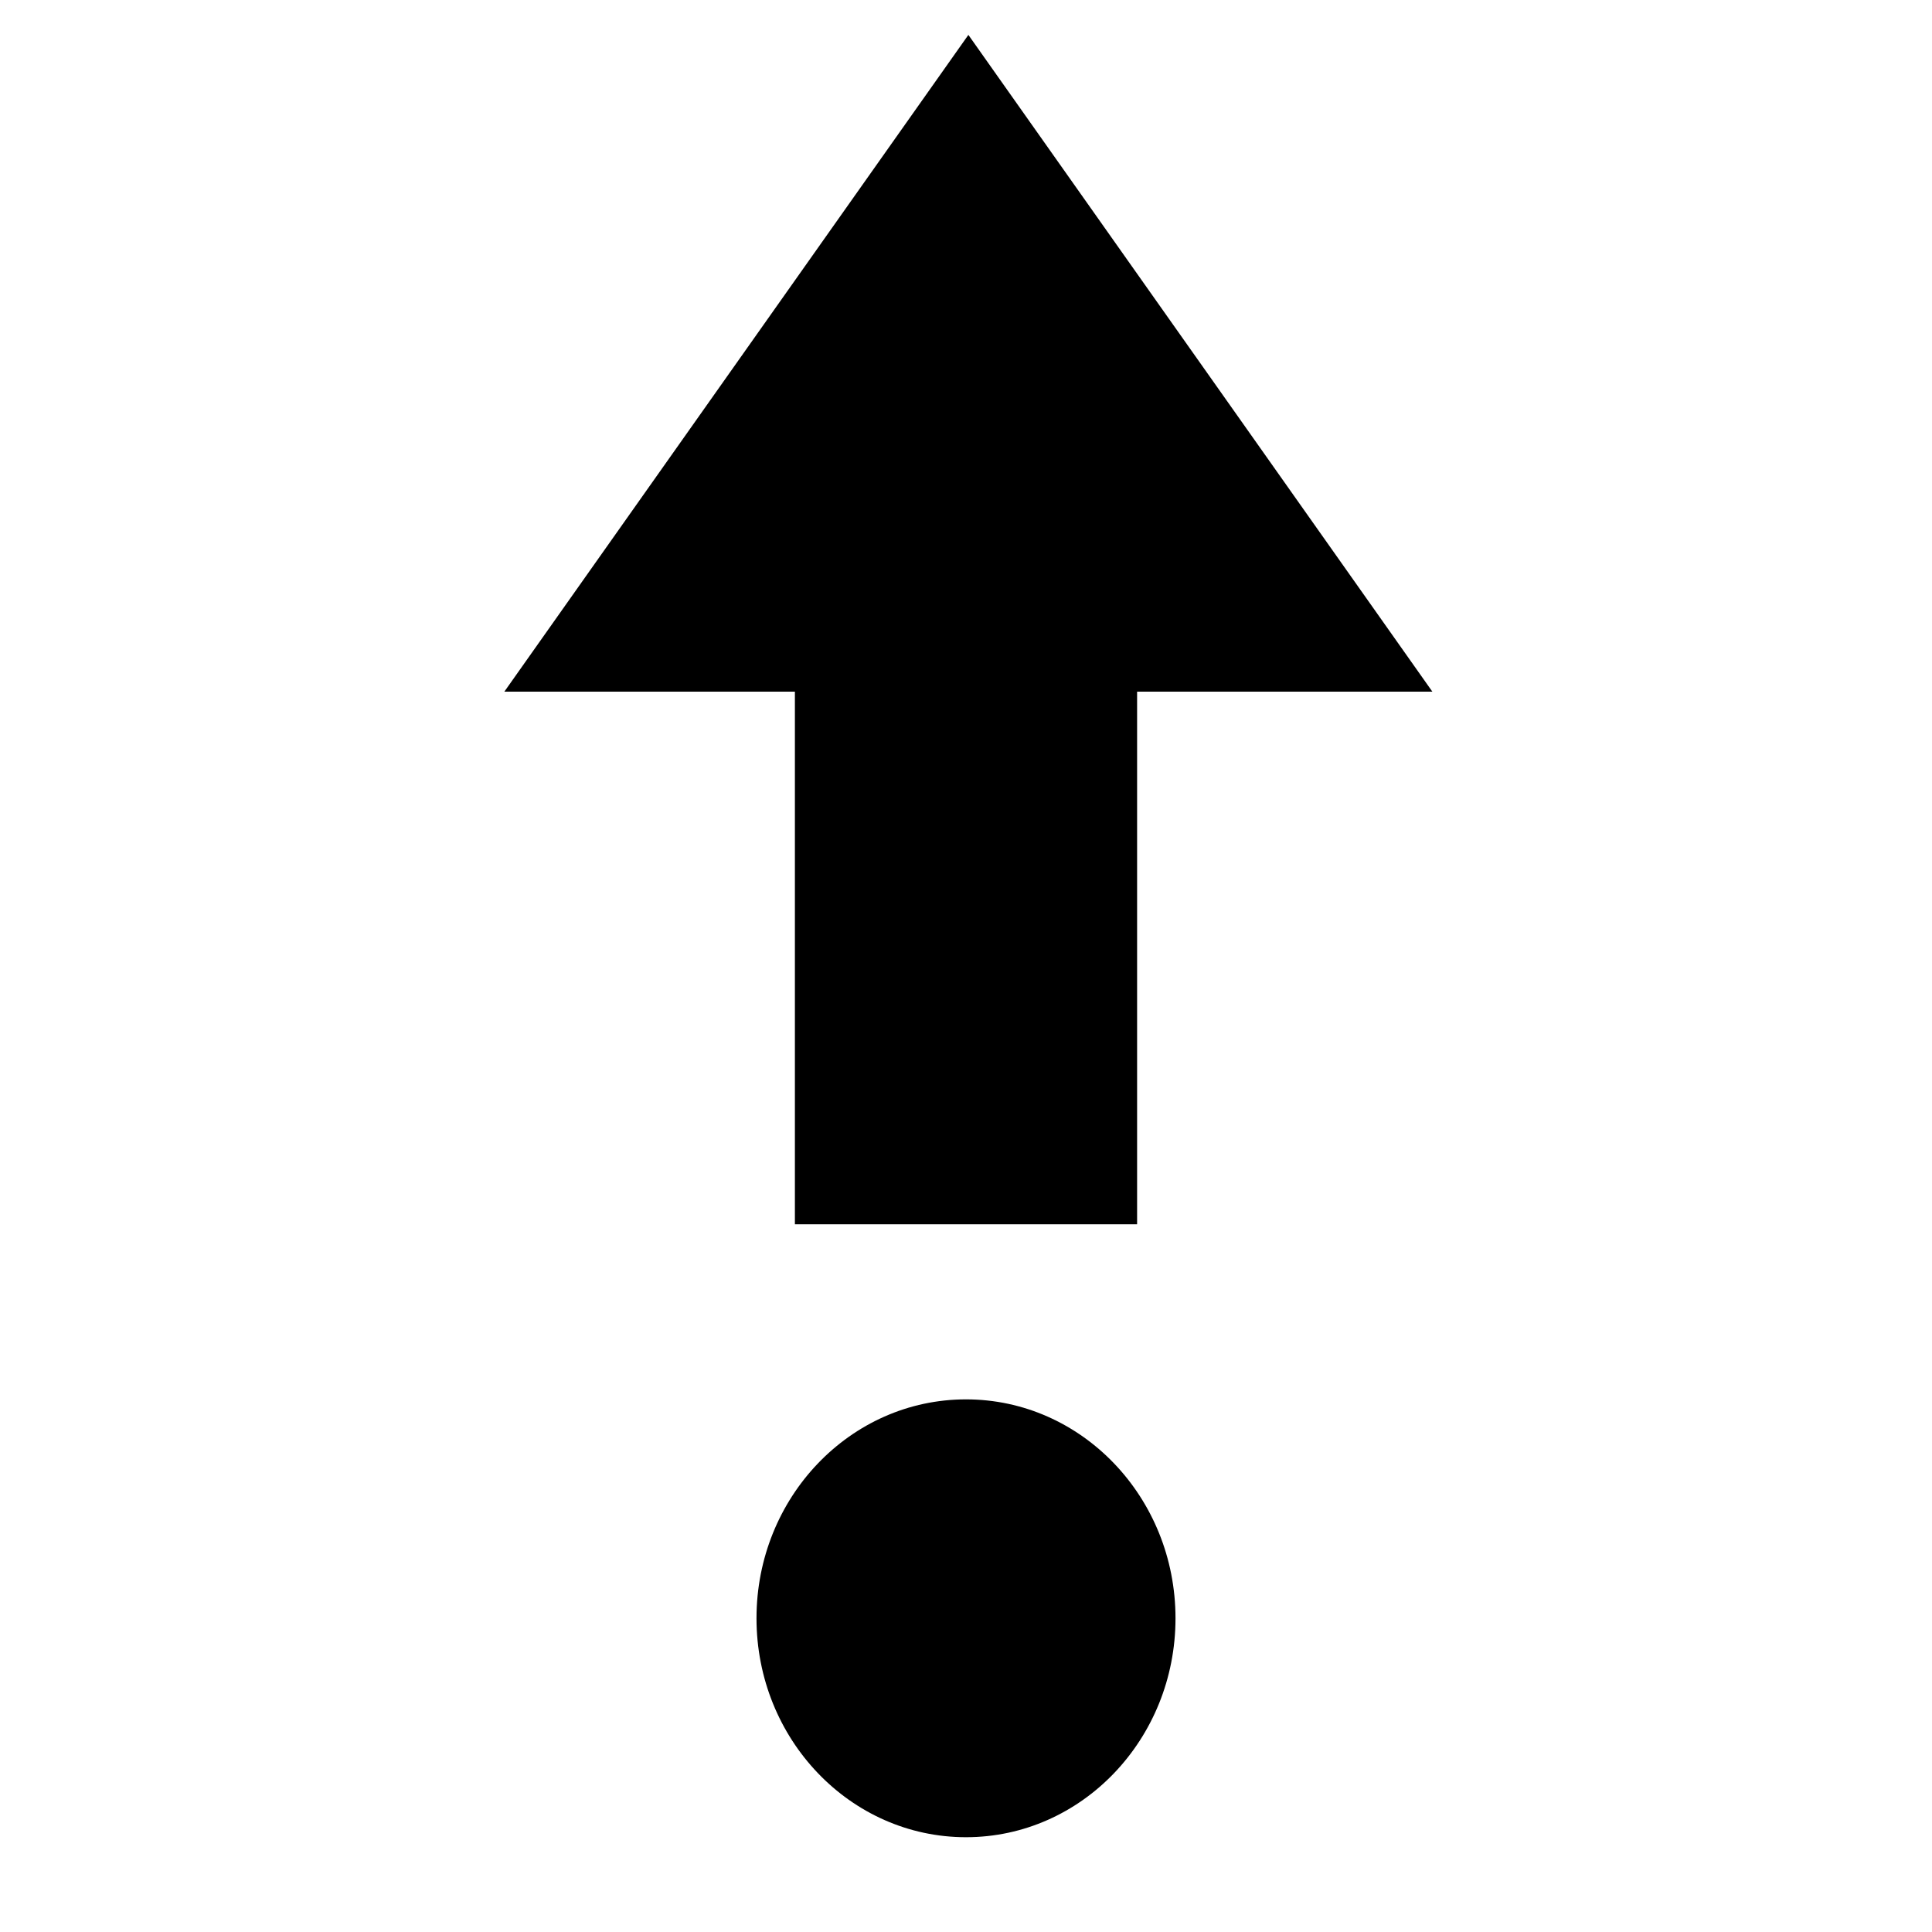 <?xml version="1.0" encoding="UTF-8" standalone="no"?>
<svg
   width="16"
   height="16"
   fill="currentColor"
   class="bi bi-arrow-up"
   viewBox="0 0 16 16"
   version="1.1"
   id="svg1"
   sodipodi:docname="stepOff.svg"
   inkscape:version="1.3.2 (091e20e, 2023-11-25, custom)"
   xmlns:inkscape="http://www.inkscape.org/namespaces/inkscape"
   xmlns:sodipodi="http://sodipodi.sourceforge.net/DTD/sodipodi-0.dtd"
   xmlns="http://www.w3.org/2000/svg"
   xmlns:svg="http://www.w3.org/2000/svg">
  <defs
     id="defs1" />
  <sodipodi:namedview
     id="namedview1"
     pagecolor="#ffffff"
     bordercolor="#000000"
     borderopacity="0.25"
     inkscape:showpageshadow="2"
     inkscape:pageopacity="0.0"
     inkscape:pagecheckerboard="0"
     inkscape:deskcolor="#d1d1d1"
     inkscape:zoom="12.703125"
     inkscape:cx="-16.649446"
     inkscape:cy="10.587946"
     inkscape:window-width="1920"
     inkscape:window-height="1009"
     inkscape:window-x="-8"
     inkscape:window-y="-8"
     inkscape:window-maximized="1"
     inkscape:current-layer="svg1"
     showguides="false" />
  <ellipse
     id="path1"
     cx="8"
     cy="13.402"
     style="stroke-width:0.144"
     rx="1.735"
     ry="1.813" />
  <path
     sodipodi:type="star"
     id="path4"
     inkscape:flatsided="true"
     sodipodi:sides="3"
     sodipodi:cx="58.342834"
     sodipodi:cy="45.714062"
     sodipodi:r1="9.7740707"
     sodipodi:r2="4.8870354"
     sodipodi:arg1="1.5707963"
     sodipodi:arg2="2.6179939"
     inkscape:rounded="-3.469447e-18"
     inkscape:randomized="0"
     d="m 58.343,55.488 -8.465,-14.661 16.929,-1e-6 z"
     inkscape:transform-center-y="-0.906588"
     transform="matrix(0.454,0,0,-0.371,-18.468,20.875)" />
  <rect
     style="fill-opacity:1;stroke-width:1.789"
     id="rect1"
     width="2.834"
     height="4.945"
     x="6.583"
     y="-10.139"
     transform="scale(1,-1)" />
</svg>
